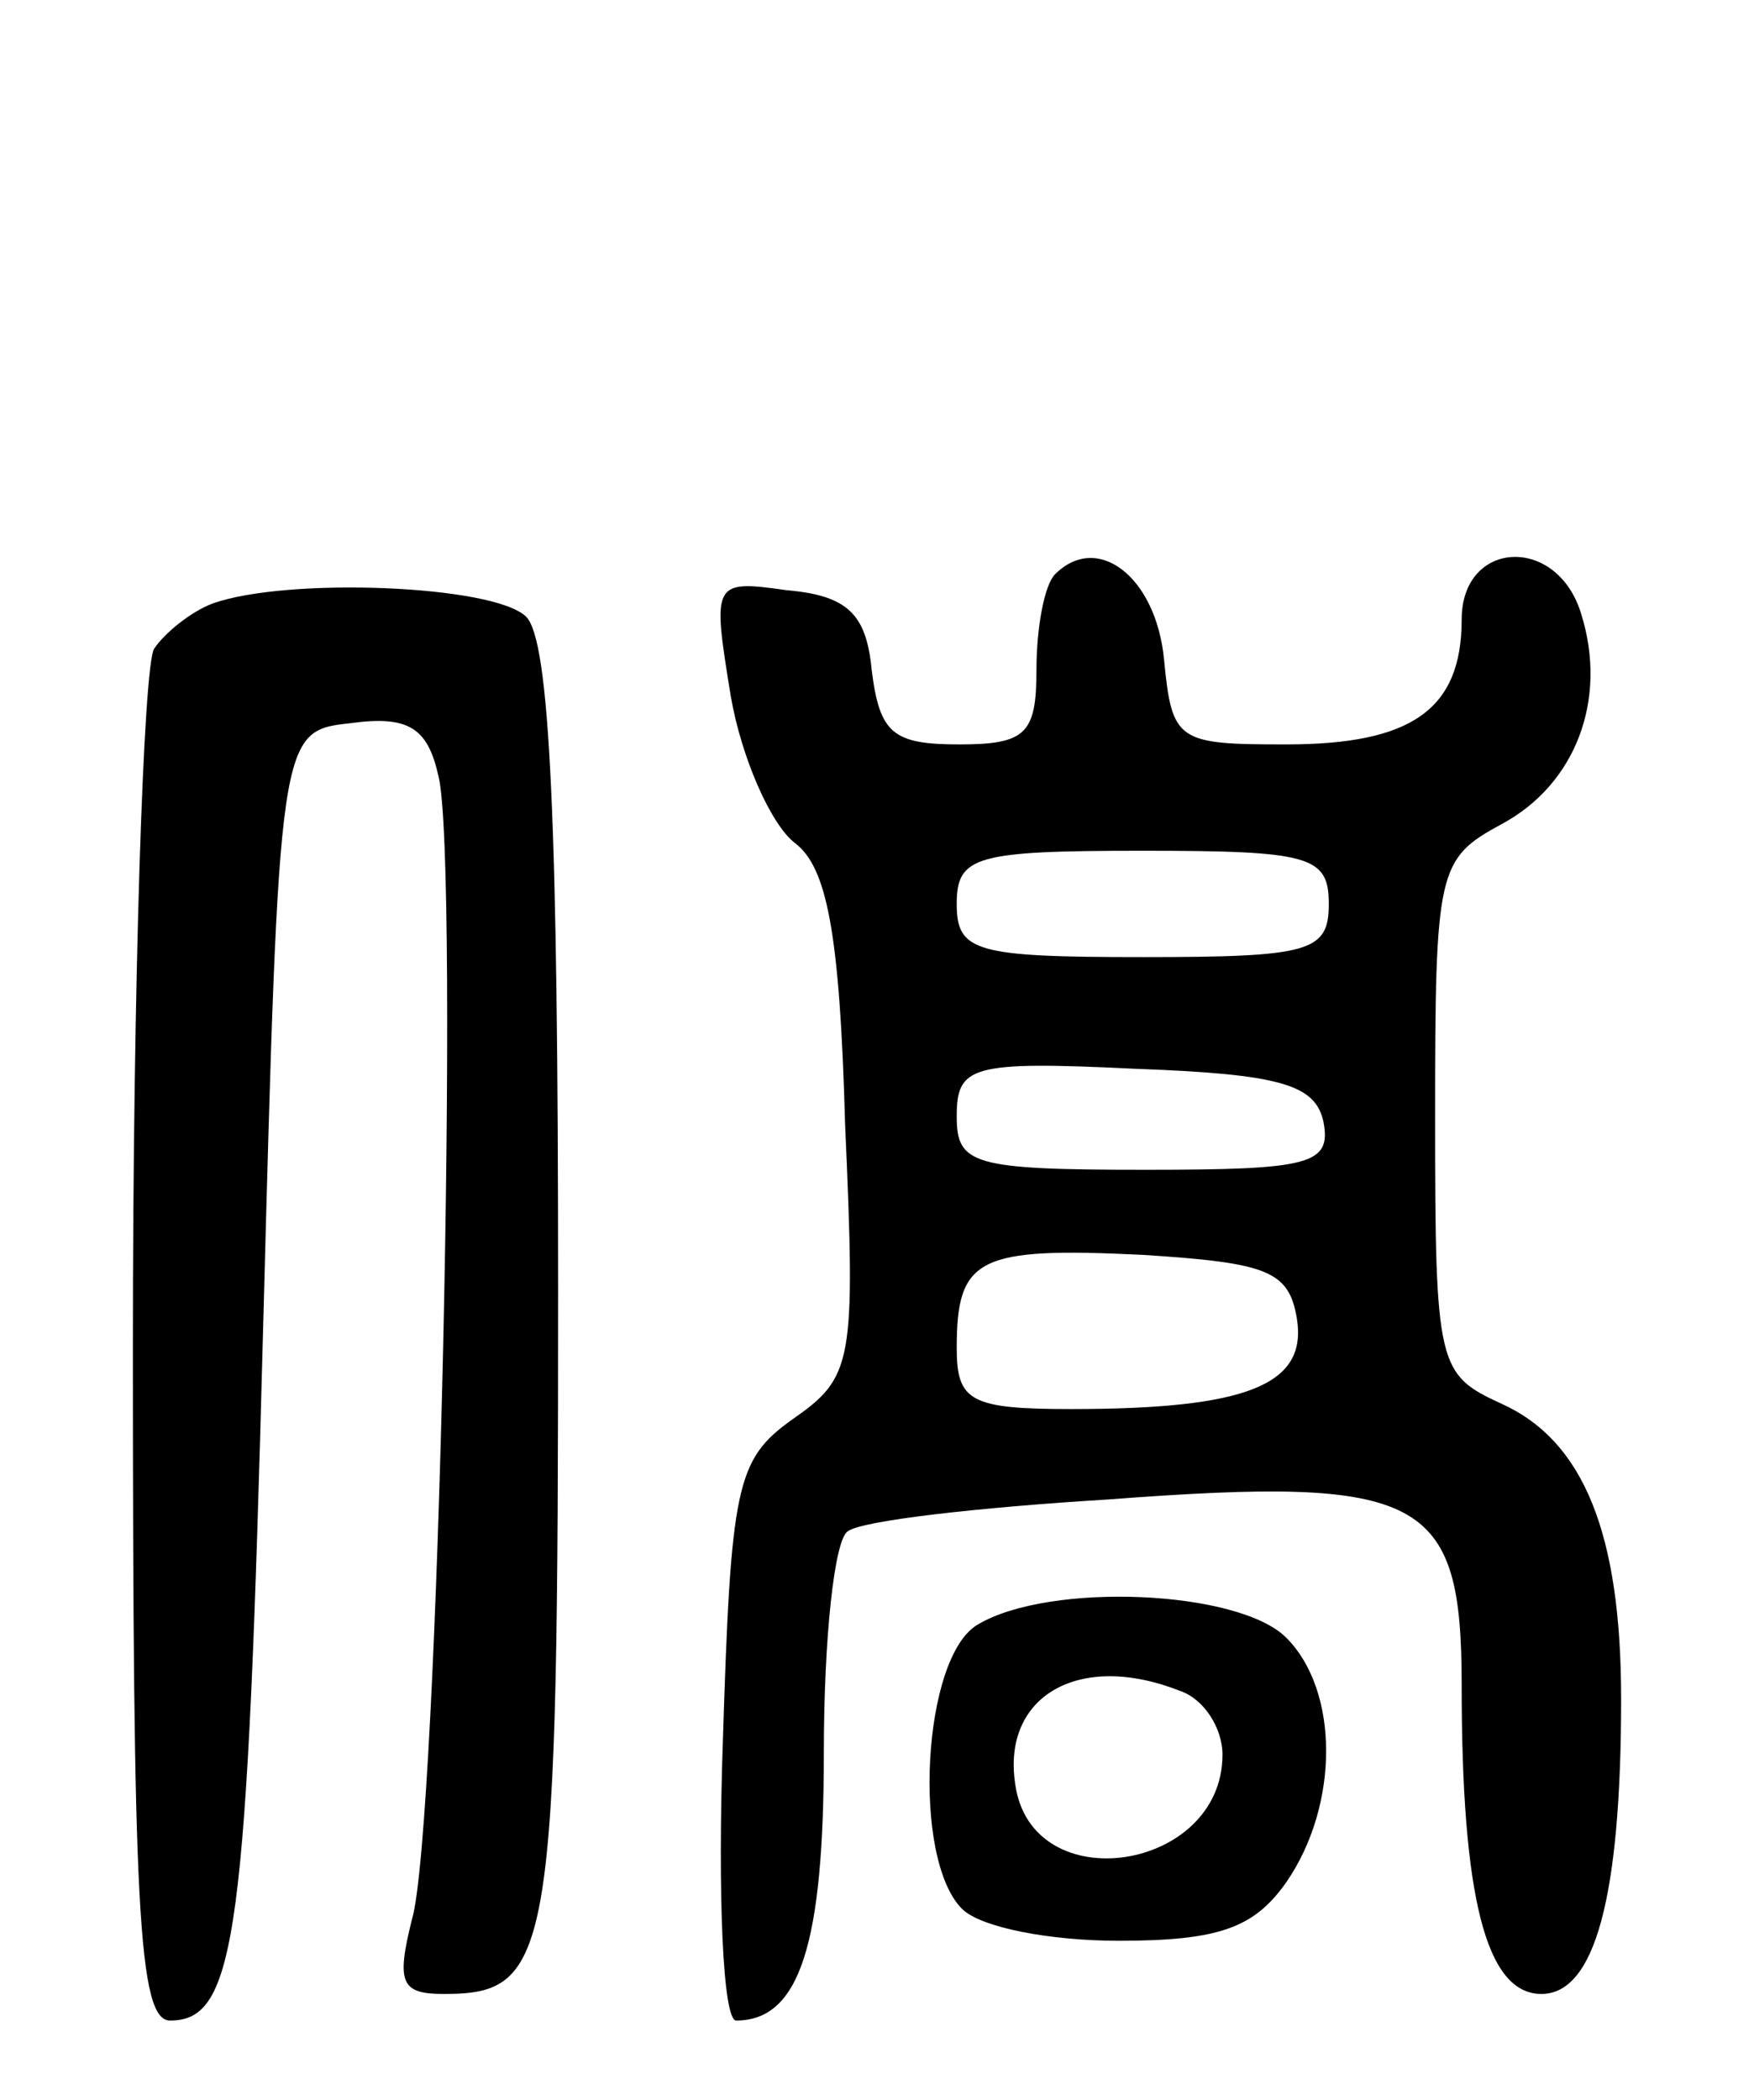 <svg version="1.0" xmlns="http://www.w3.org/2000/svg"
 width="66pt" height="79pt" viewBox="0 0 66 79"
 preserveAspectRatio="xMidYMid meet">
<g transform="translate(0,79) scale(0.1,-0.1)"
fill="#000000" stroke="none">
<path d="M397 574 c-4 -4 -7 -20 -7 -36 0 -24 -4 -28 -29 -28 -25 0 -30 4 -33
28 -2 21 -9 28 -32 30 -28 4 -28 3 -21 -40 4 -23 15 -48 24 -55 12 -9 17 -33
19 -106 4 -90 3 -95 -20 -111 -21 -15 -23 -25 -26 -121 -2 -58 0 -105 5 -105
24 0 33 29 33 101 0 43 4 80 9 83 5 4 49 9 98 12 119 9 133 1 133 -70 0 -79 9
-116 30 -116 20 0 30 36 30 111 0 62 -14 97 -45 111 -24 11 -25 14 -25 108 0
93 1 97 25 110 28 15 40 47 30 79 -9 30 -45 28 -45 -2 0 -34 -19 -47 -66 -47
-41 0 -43 1 -46 32 -3 31 -25 48 -41 32z m103 -124 c0 -18 -7 -20 -70 -20 -63
0 -70 2 -70 20 0 18 7 20 70 20 63 0 70 -2 70 -20z m-2 -82 c3 -16 -5 -18 -67
-18 -65 0 -71 2 -71 20 0 19 5 21 67 18 55 -2 68 -6 71 -20z m-10 -74 c4 -25
-19 -34 -85 -34 -38 0 -43 3 -43 23 0 34 8 38 70 35 47 -3 55 -6 58 -24z"/>
<path d="M80 563 c-8 -3 -18 -11 -22 -17 -4 -6 -8 -125 -8 -263 0 -210 2 -253
14 -253 25 0 29 32 35 260 6 225 6 225 33 228 22 3 29 -2 33 -20 8 -32 0 -397
-10 -430 -6 -24 -4 -28 12 -28 41 0 43 14 43 265 0 174 -3 244 -12 253 -12 12
-90 15 -118 5z"/>
<path d="M368 179 c-21 -12 -25 -88 -6 -107 7 -7 33 -12 59 -12 38 0 51 5 63
22 20 29 20 72 0 92 -18 18 -89 21 -116 5z m76 -25 c9 -3 16 -14 16 -24 0 -44
-72 -55 -78 -11 -5 33 24 50 62 35z"/>
</g>
</svg>
